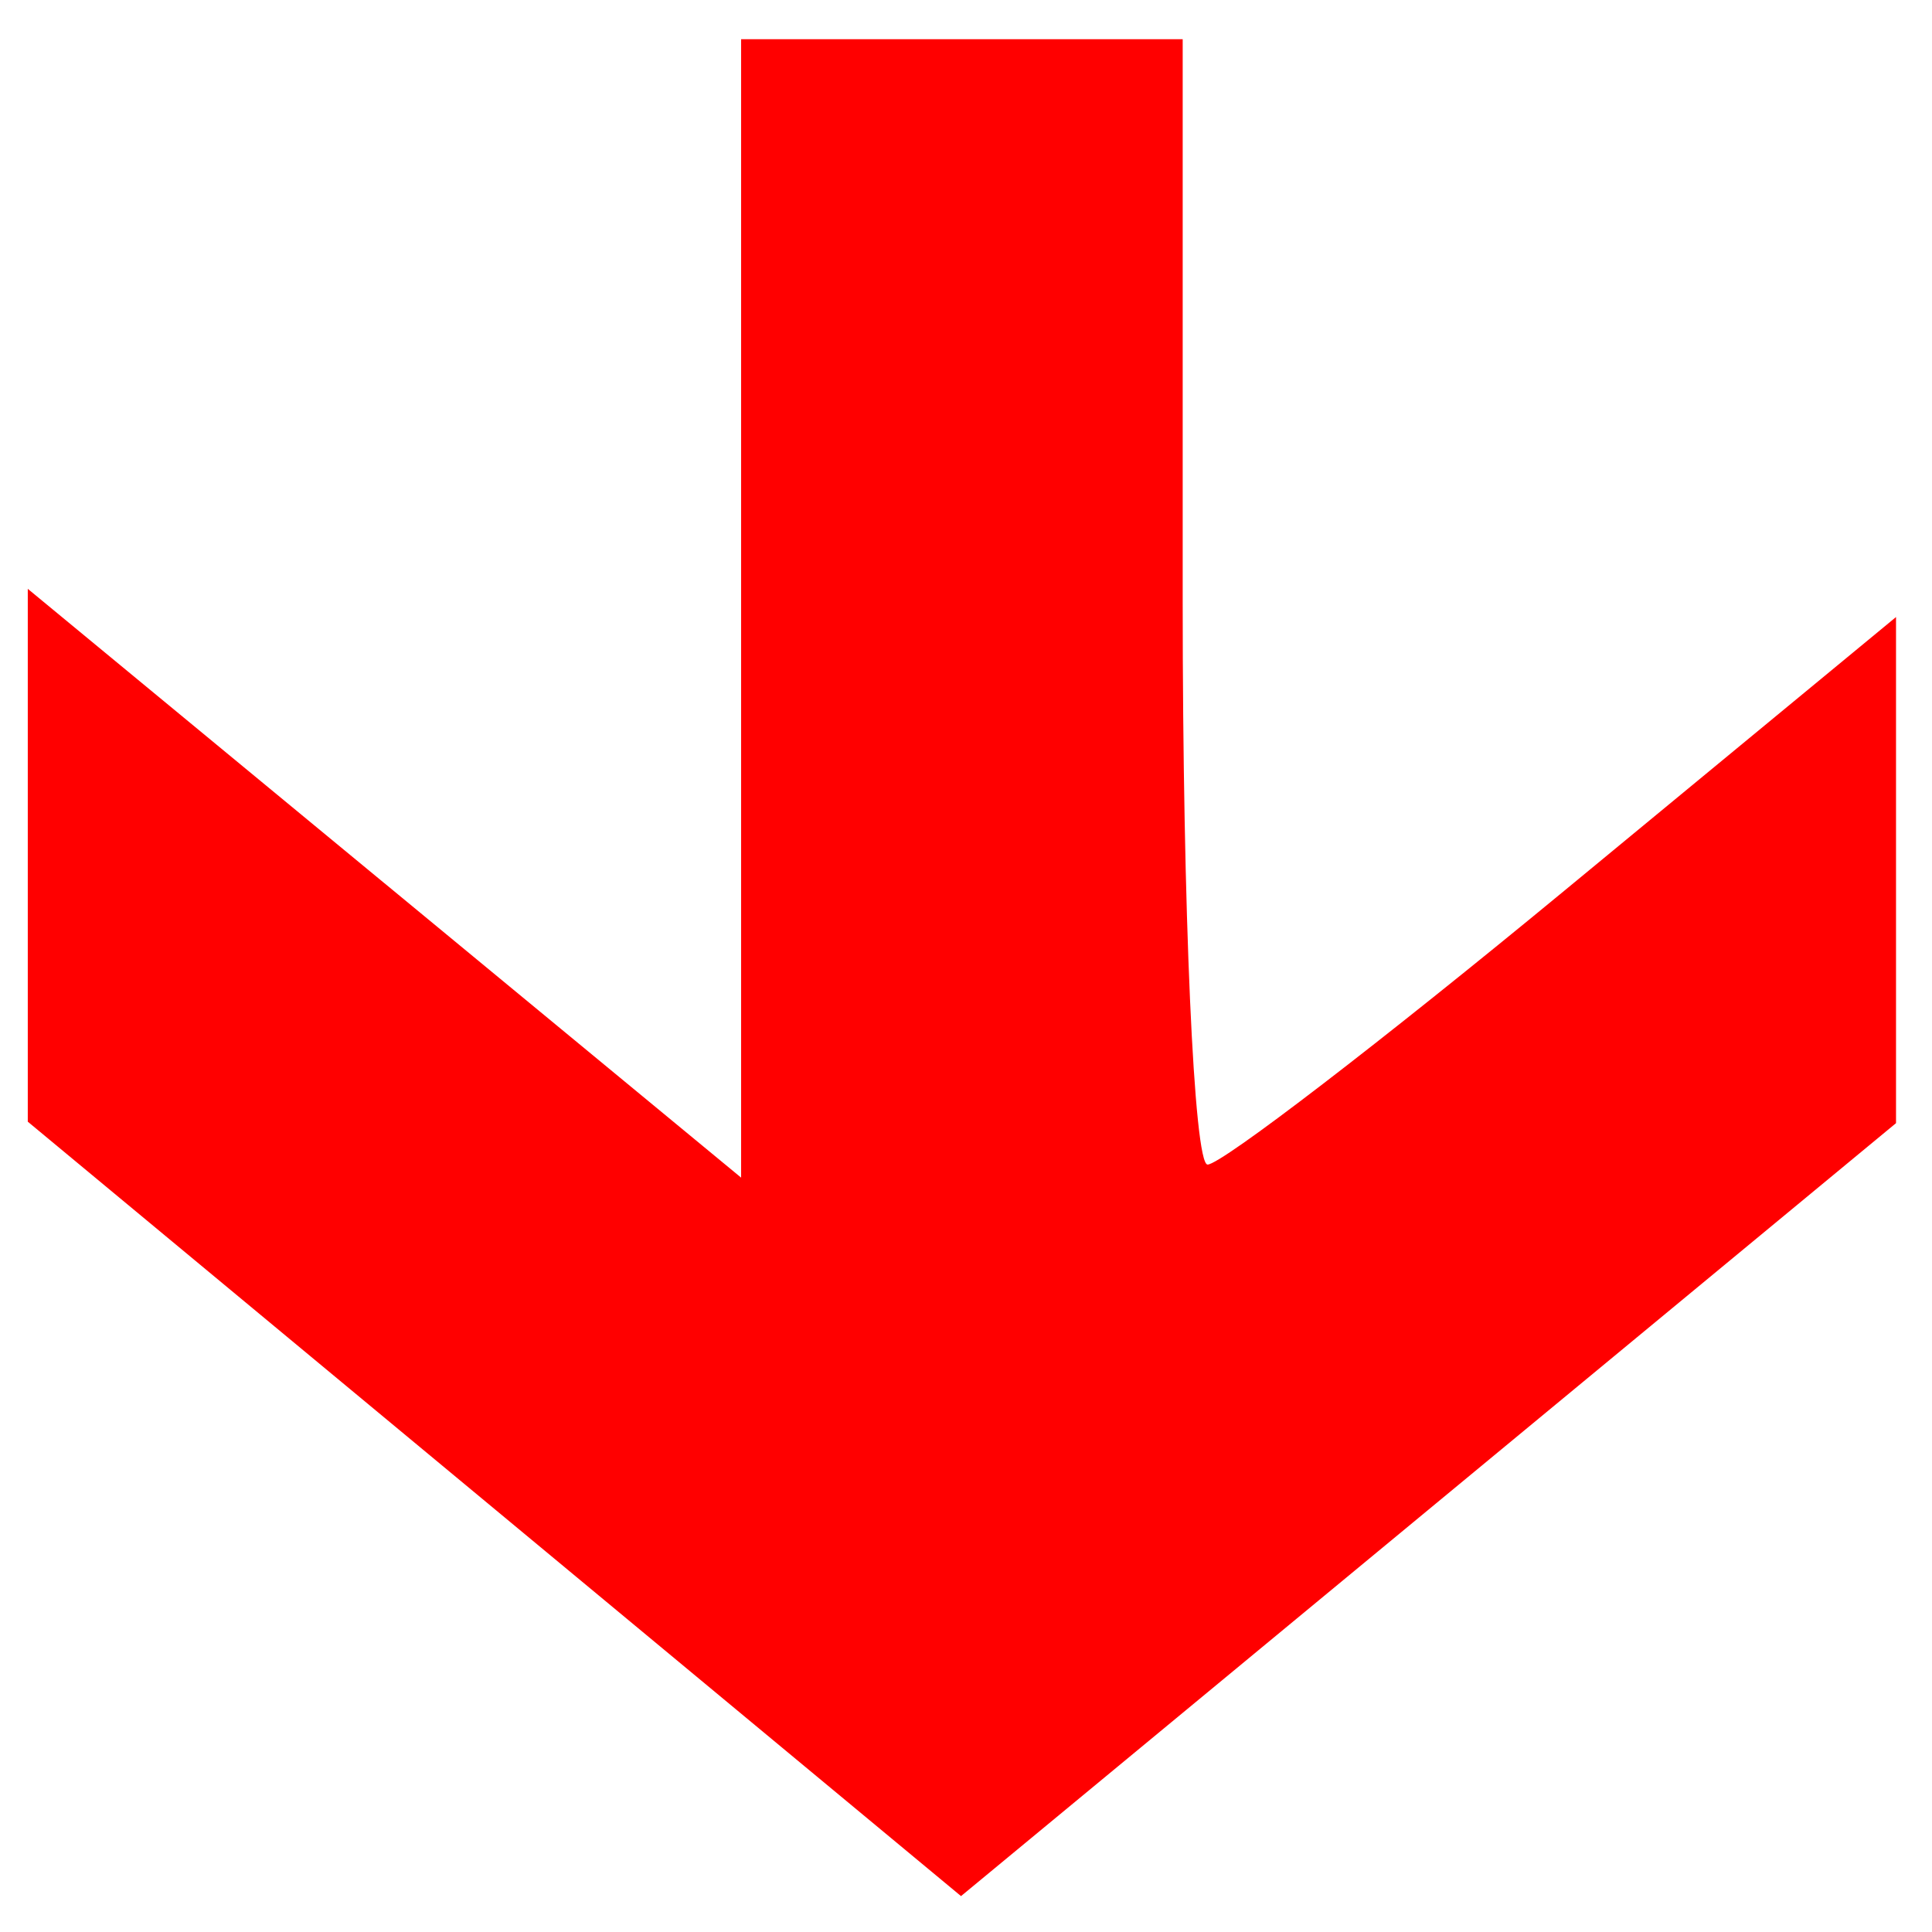 <svg width="50" height="50" xmlns="http://www.w3.org/2000/svg">
 <!-- Created with Method Draw - http://github.com/duopixel/Method-Draw/ -->

 <g>
  <title>background</title>
  <rect x="-1" y="-1" width="52" height="52" id="canvas_background" fill="none"/>
  <g id="canvasGrid" display="none">
   <rect id="svg_3" width="100%" height="100%" x="0" y="0" stroke-width="0" fill="none"/>
  </g>
 </g>
 <g>
  <title>Layer 1</title>
  <path fill="#ff0000" stroke="#000" stroke-width="0" d="m22.71,39.986l7.619,-9.23l-14.731,0l-14.731,0l0,-5.714l0,-5.714l14.562,0c8.009,0 14.562,-0.29 14.562,-0.644c0,-0.354 -3.188,-4.508 -7.085,-9.23l-7.085,-8.587l6.549,0l6.549,0l10.002,12.099l10.002,12.099l-10.021,12.076l-10.021,12.076l-6.895,0l-6.895,0l7.619,-9.23l0,0l-0,0z" id="svg_1" transform="rotate(90 24.894,25.042) "/>
  <path fill="#4c4c4c" stroke="#000" stroke-width="1.5" opacity="0.5" d="m256.5,106.95" id="svg_2"/>
 </g>
</svg>